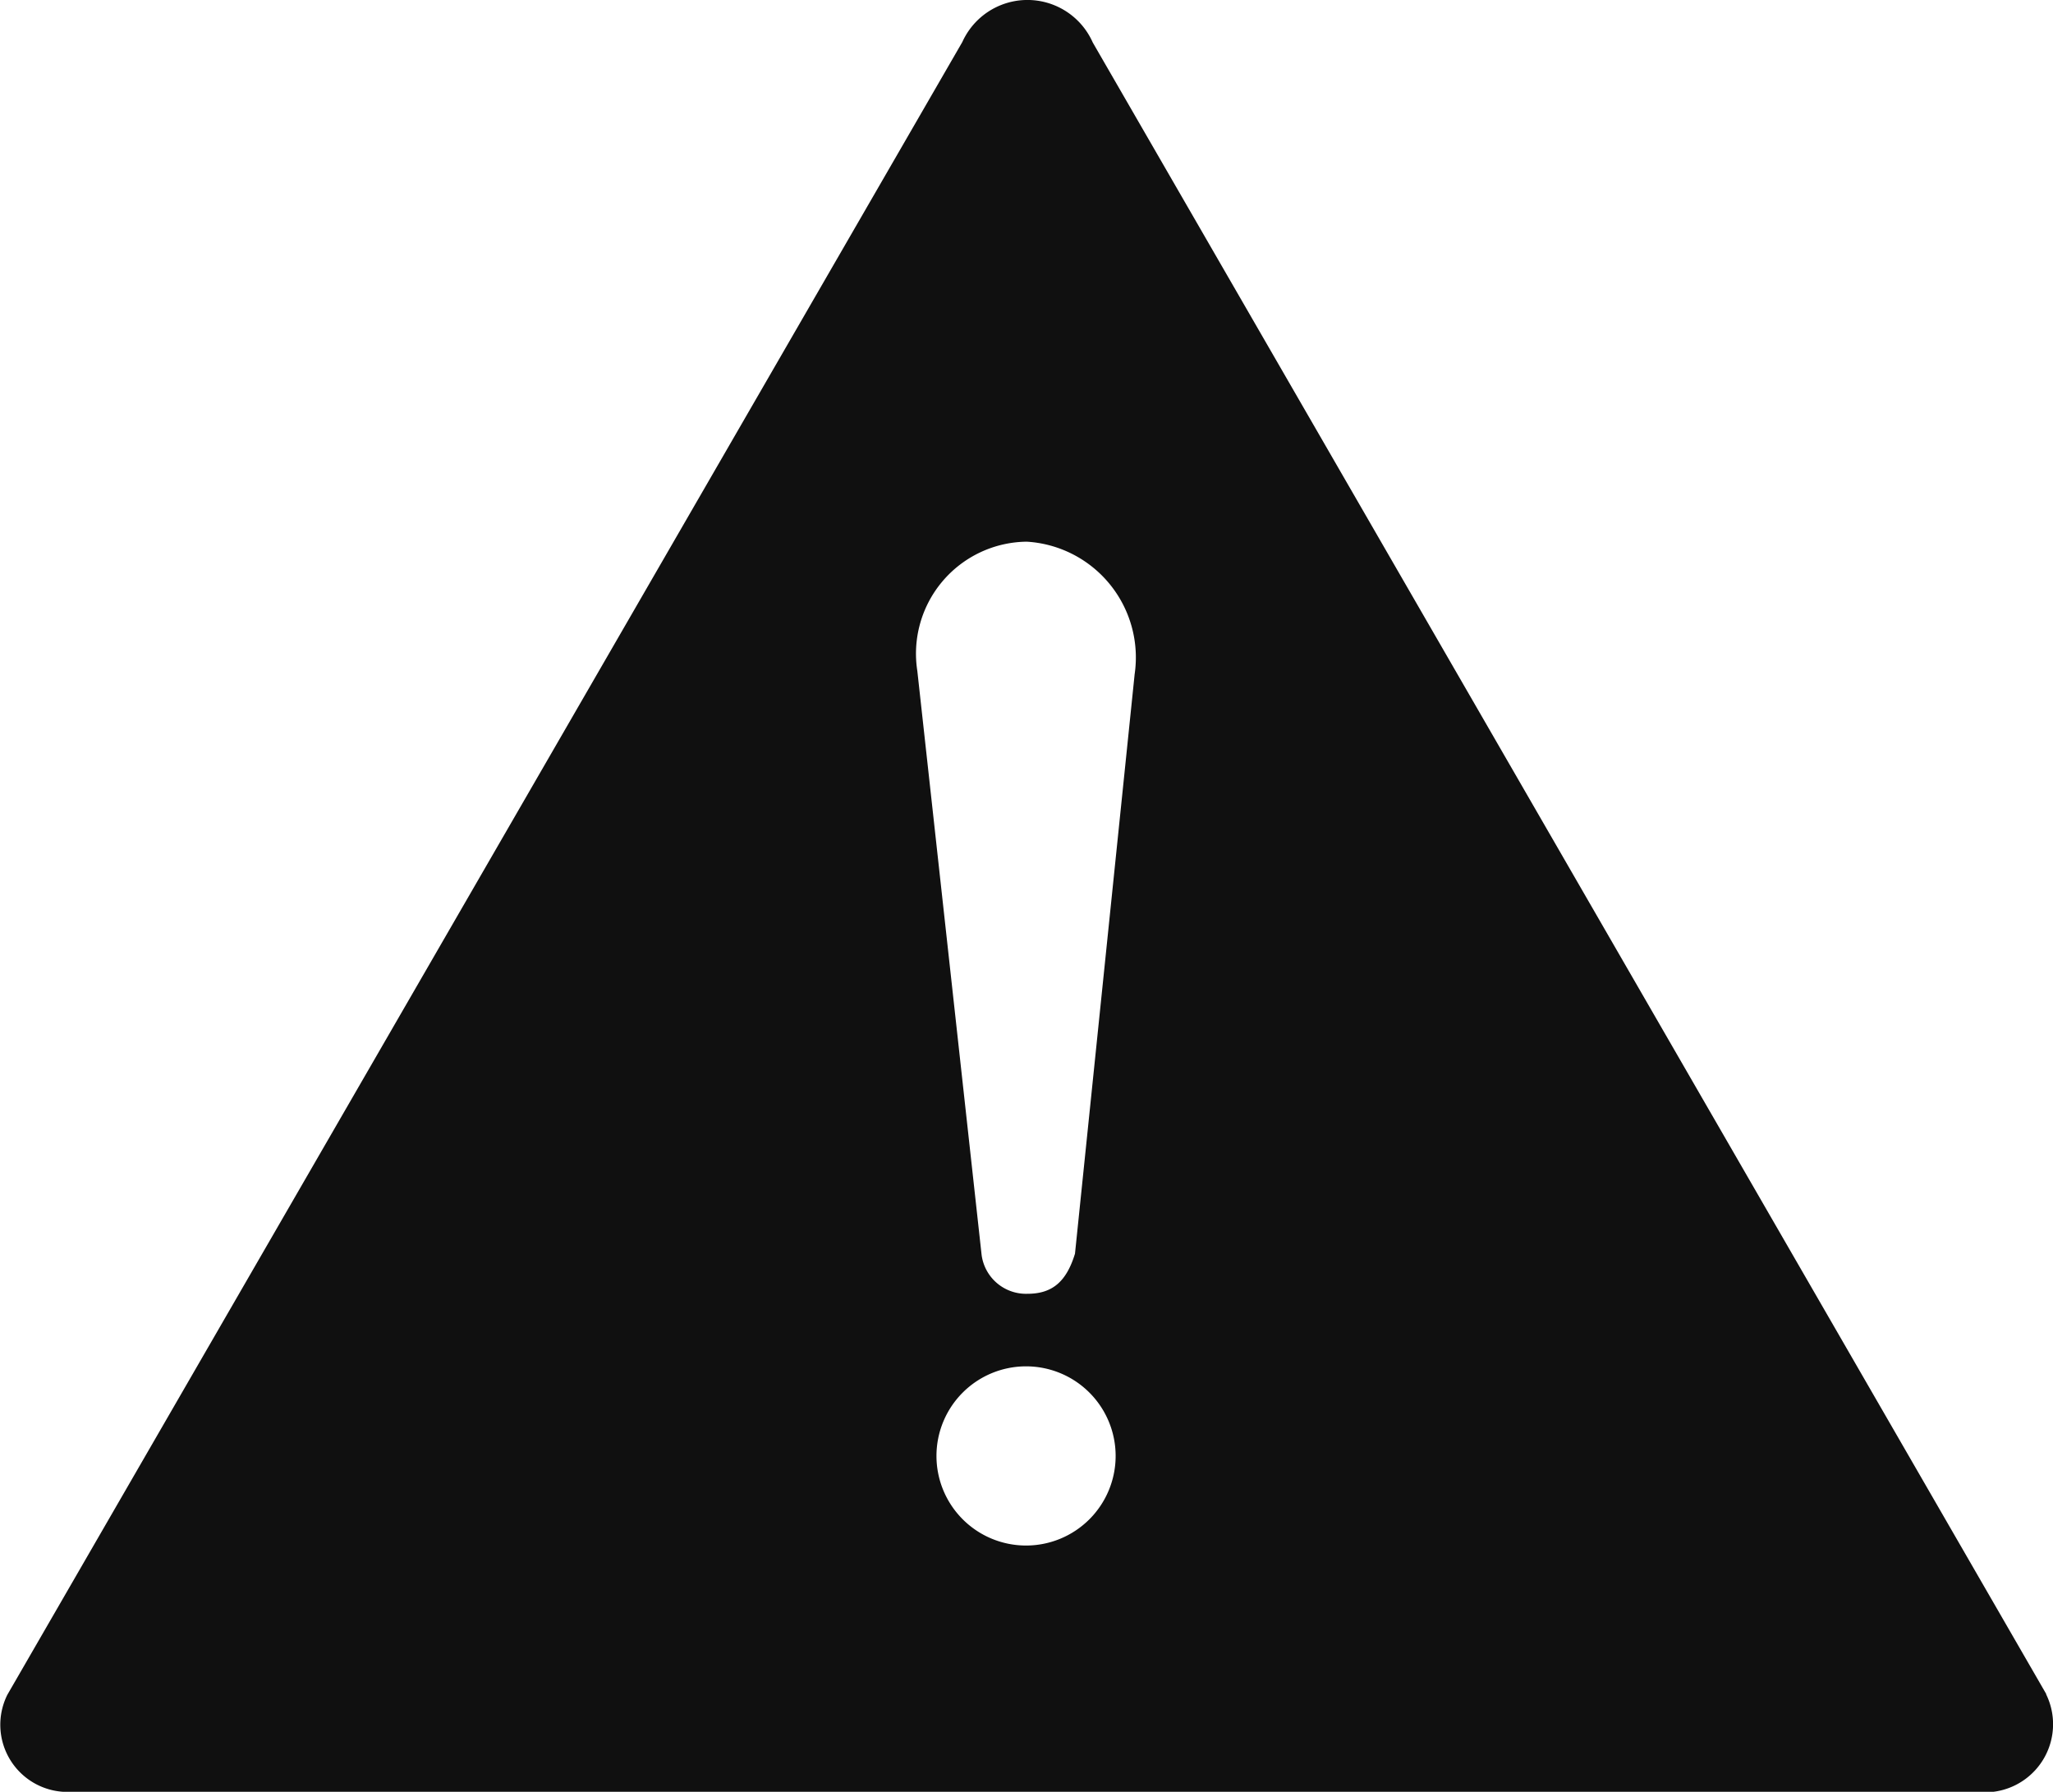 <svg xmlns="http://www.w3.org/2000/svg" xmlns:xlink="http://www.w3.org/1999/xlink" width="18.334" height="16" viewBox="0 0 18.334 16"><defs><style>.a{fill:none;}.b{clip-path:url(#a);}.c{fill:#101010;}</style><clipPath id="a"><rect class="a" width="18.334" height="16"/></clipPath></defs><g transform="translate(5)"><g class="b" transform="translate(-5)"><path class="c" d="M18.273,15.125,9.759.379A.638.638,0,0,0,8.594.374L.066,15.132A.6.6,0,0,0,.584,16l17.21,0a.608.608,0,0,0,.479-.871M9.163,13.8a.8.8,0,1,1,.8-.8.8.8,0,0,1-.8.8m.969-7.773L9.6,11.194c-.076.247-.2.358-.424.358a.4.4,0,0,1-.41-.348L8.192,5.99a1,1,0,0,1,.977-1.154,1.036,1.036,0,0,1,.963,1.189" transform="translate(0 0.001)"/></g></g></svg>